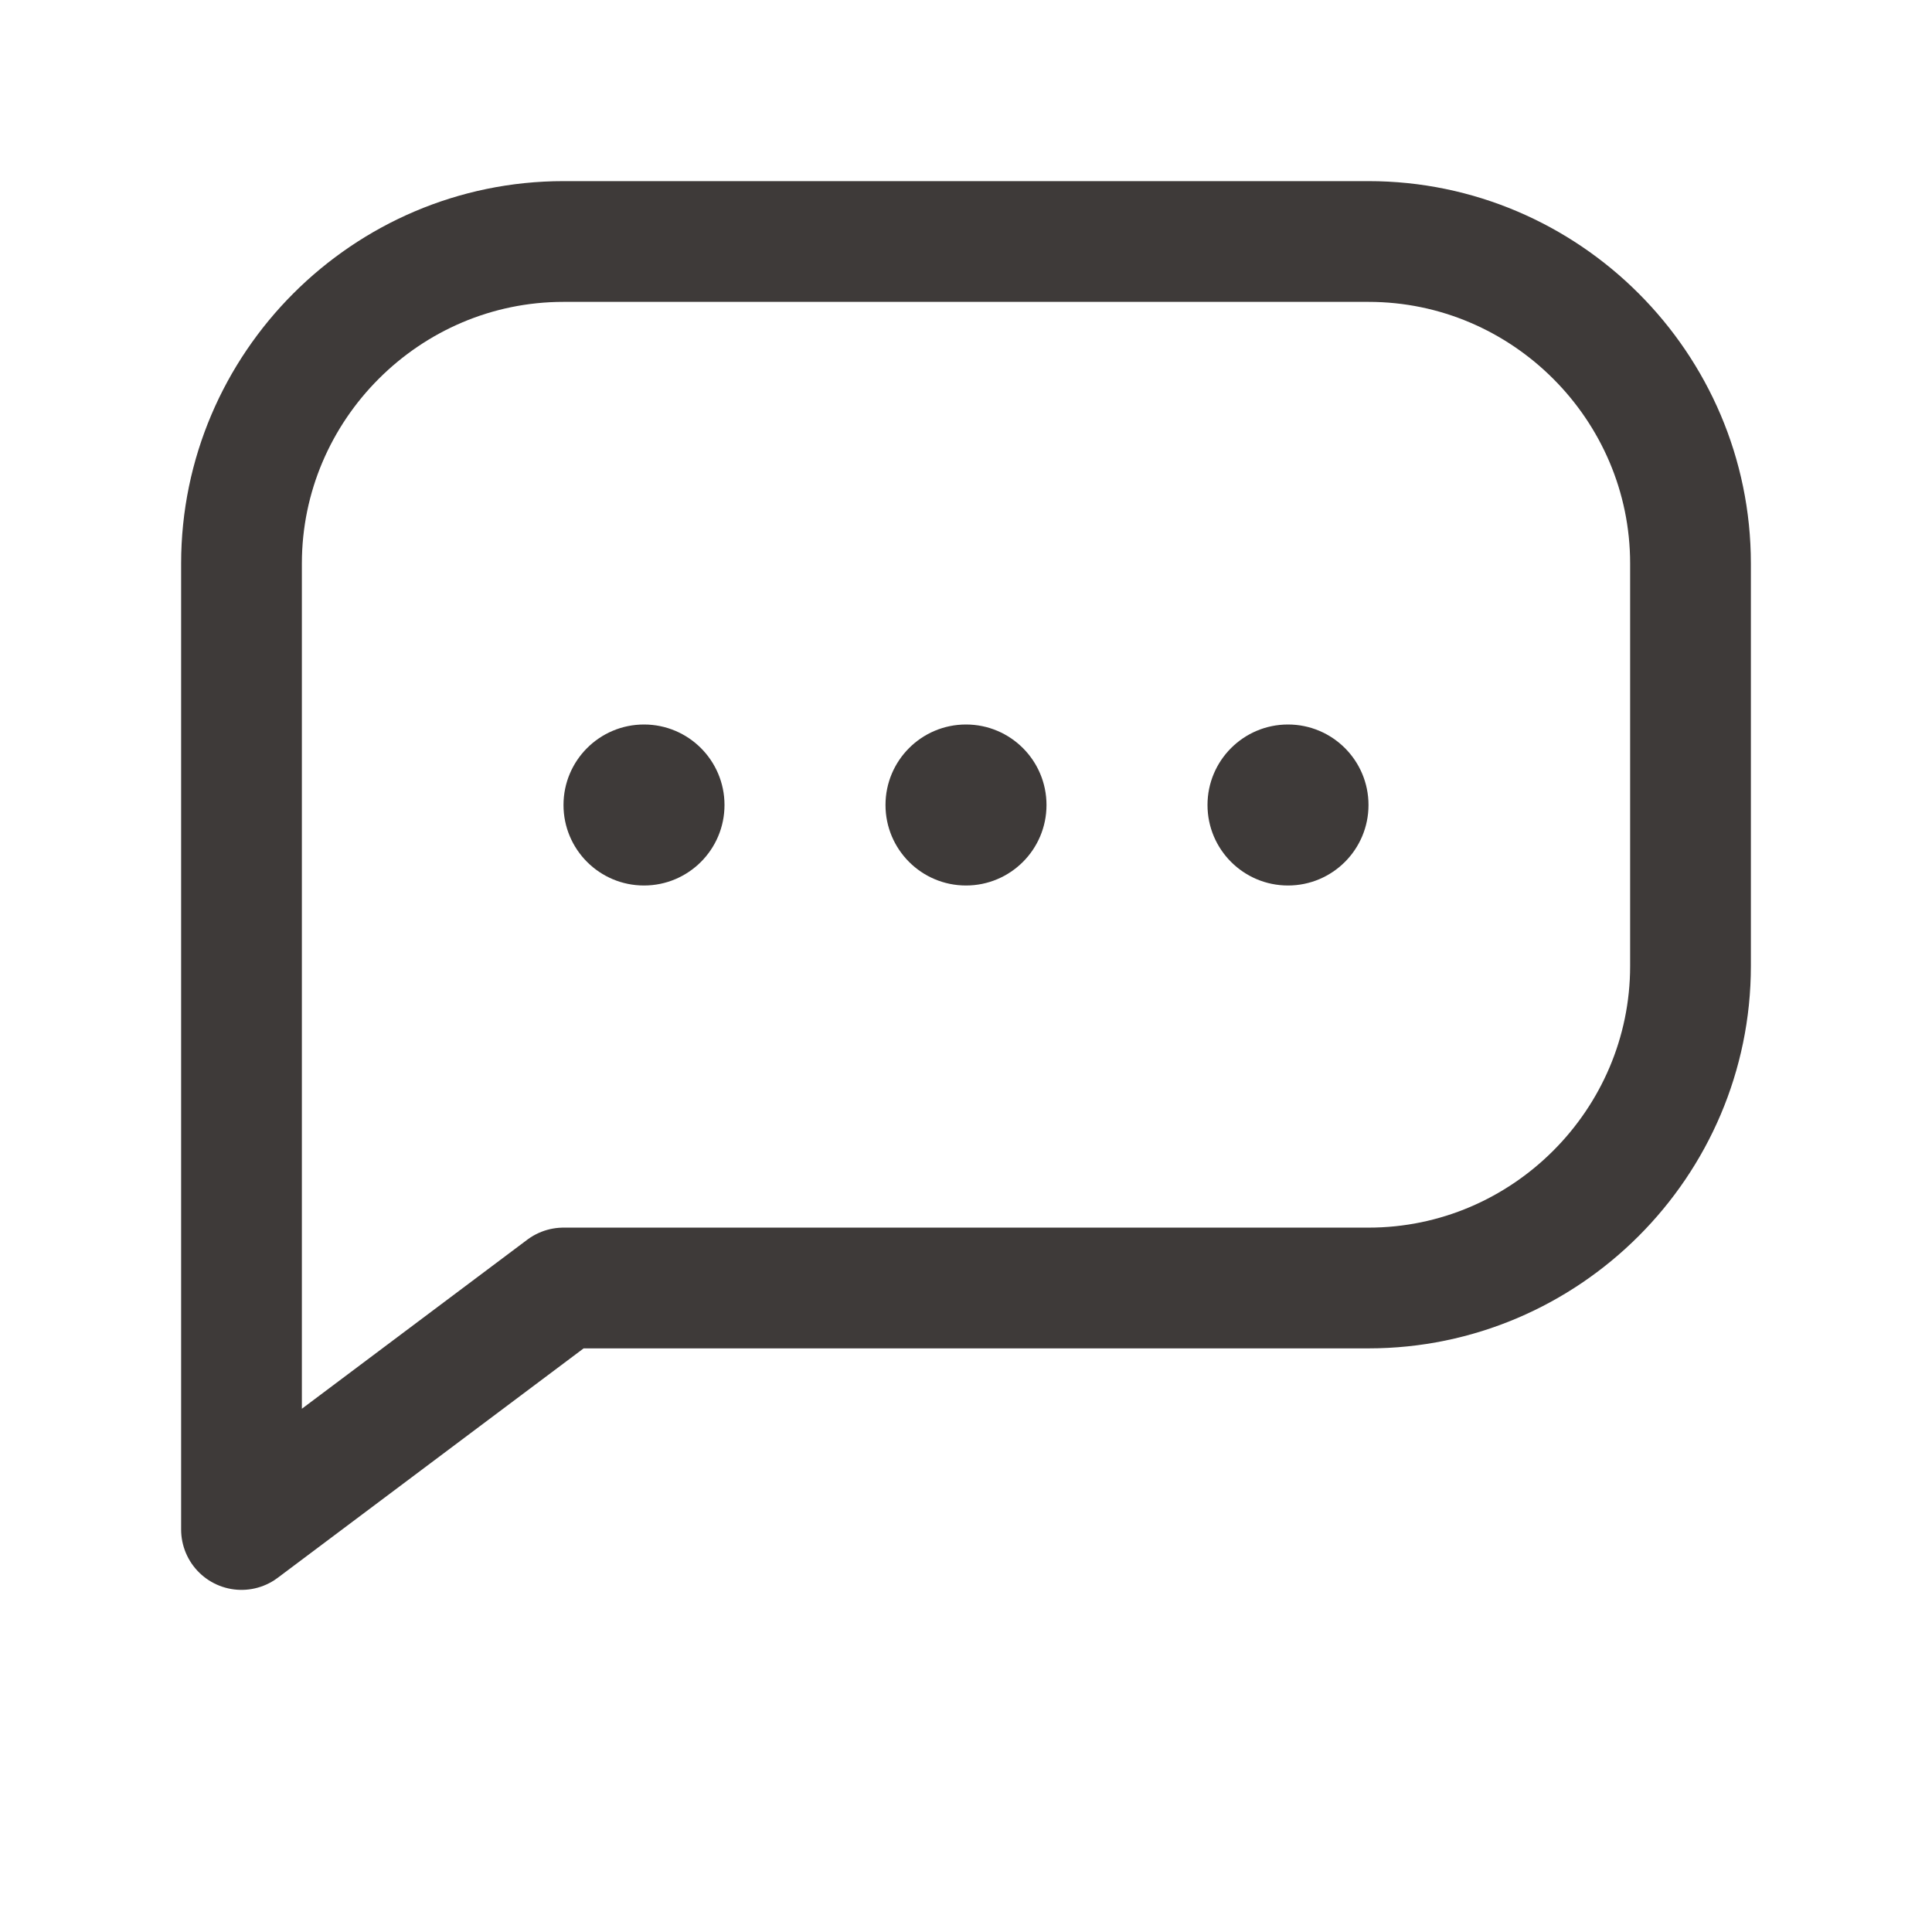 <?xml version="1.0" encoding="utf-8"?>
<!-- Generator: Adobe Illustrator 22.1.0, SVG Export Plug-In . SVG Version: 6.00 Build 0)  -->
<svg version="1.1" id="圖層_1" xmlns="http://www.w3.org/2000/svg" xmlns:xlink="http://www.w3.org/1999/xlink" x="0px" y="0px"
	 viewBox="0 0 24 24" style="enable-background:new 0 0 24 24;" xml:space="preserve">
<style type="text/css">
	.st0{fill:none;stroke:#3E3A39;stroke-width:1.5;stroke-linecap:round;stroke-linejoin:round;stroke-miterlimit:10;}
	.st1{fill:#3E3A39;}
</style>
<title>ic_message</title>
<desc>Created with Sketch.</desc>
<g id="Symbols">
	<g id="ic_message">
		<g id="Group">
			<g transform="translate(3, 3)">
				<path id="Rectangle" class="st0" d="M4,0h10l0,0c2.2,0,4,1.8,4,4v5l0,0c0,2.2-1.8,4-4,4H4l-4,3V4l0,0C0,1.8,1.8,0,4,0z"/>
				<circle id="Oval" class="st1" cx="5" cy="7" r="1"/>
				<circle id="Oval-Copy" class="st1" cx="9" cy="7" r="1"/>
				<circle id="Oval-Copy-2" class="st1" cx="13" cy="7" r="1"/>
			</g>
		</g>
	</g>
</g>
</svg>
